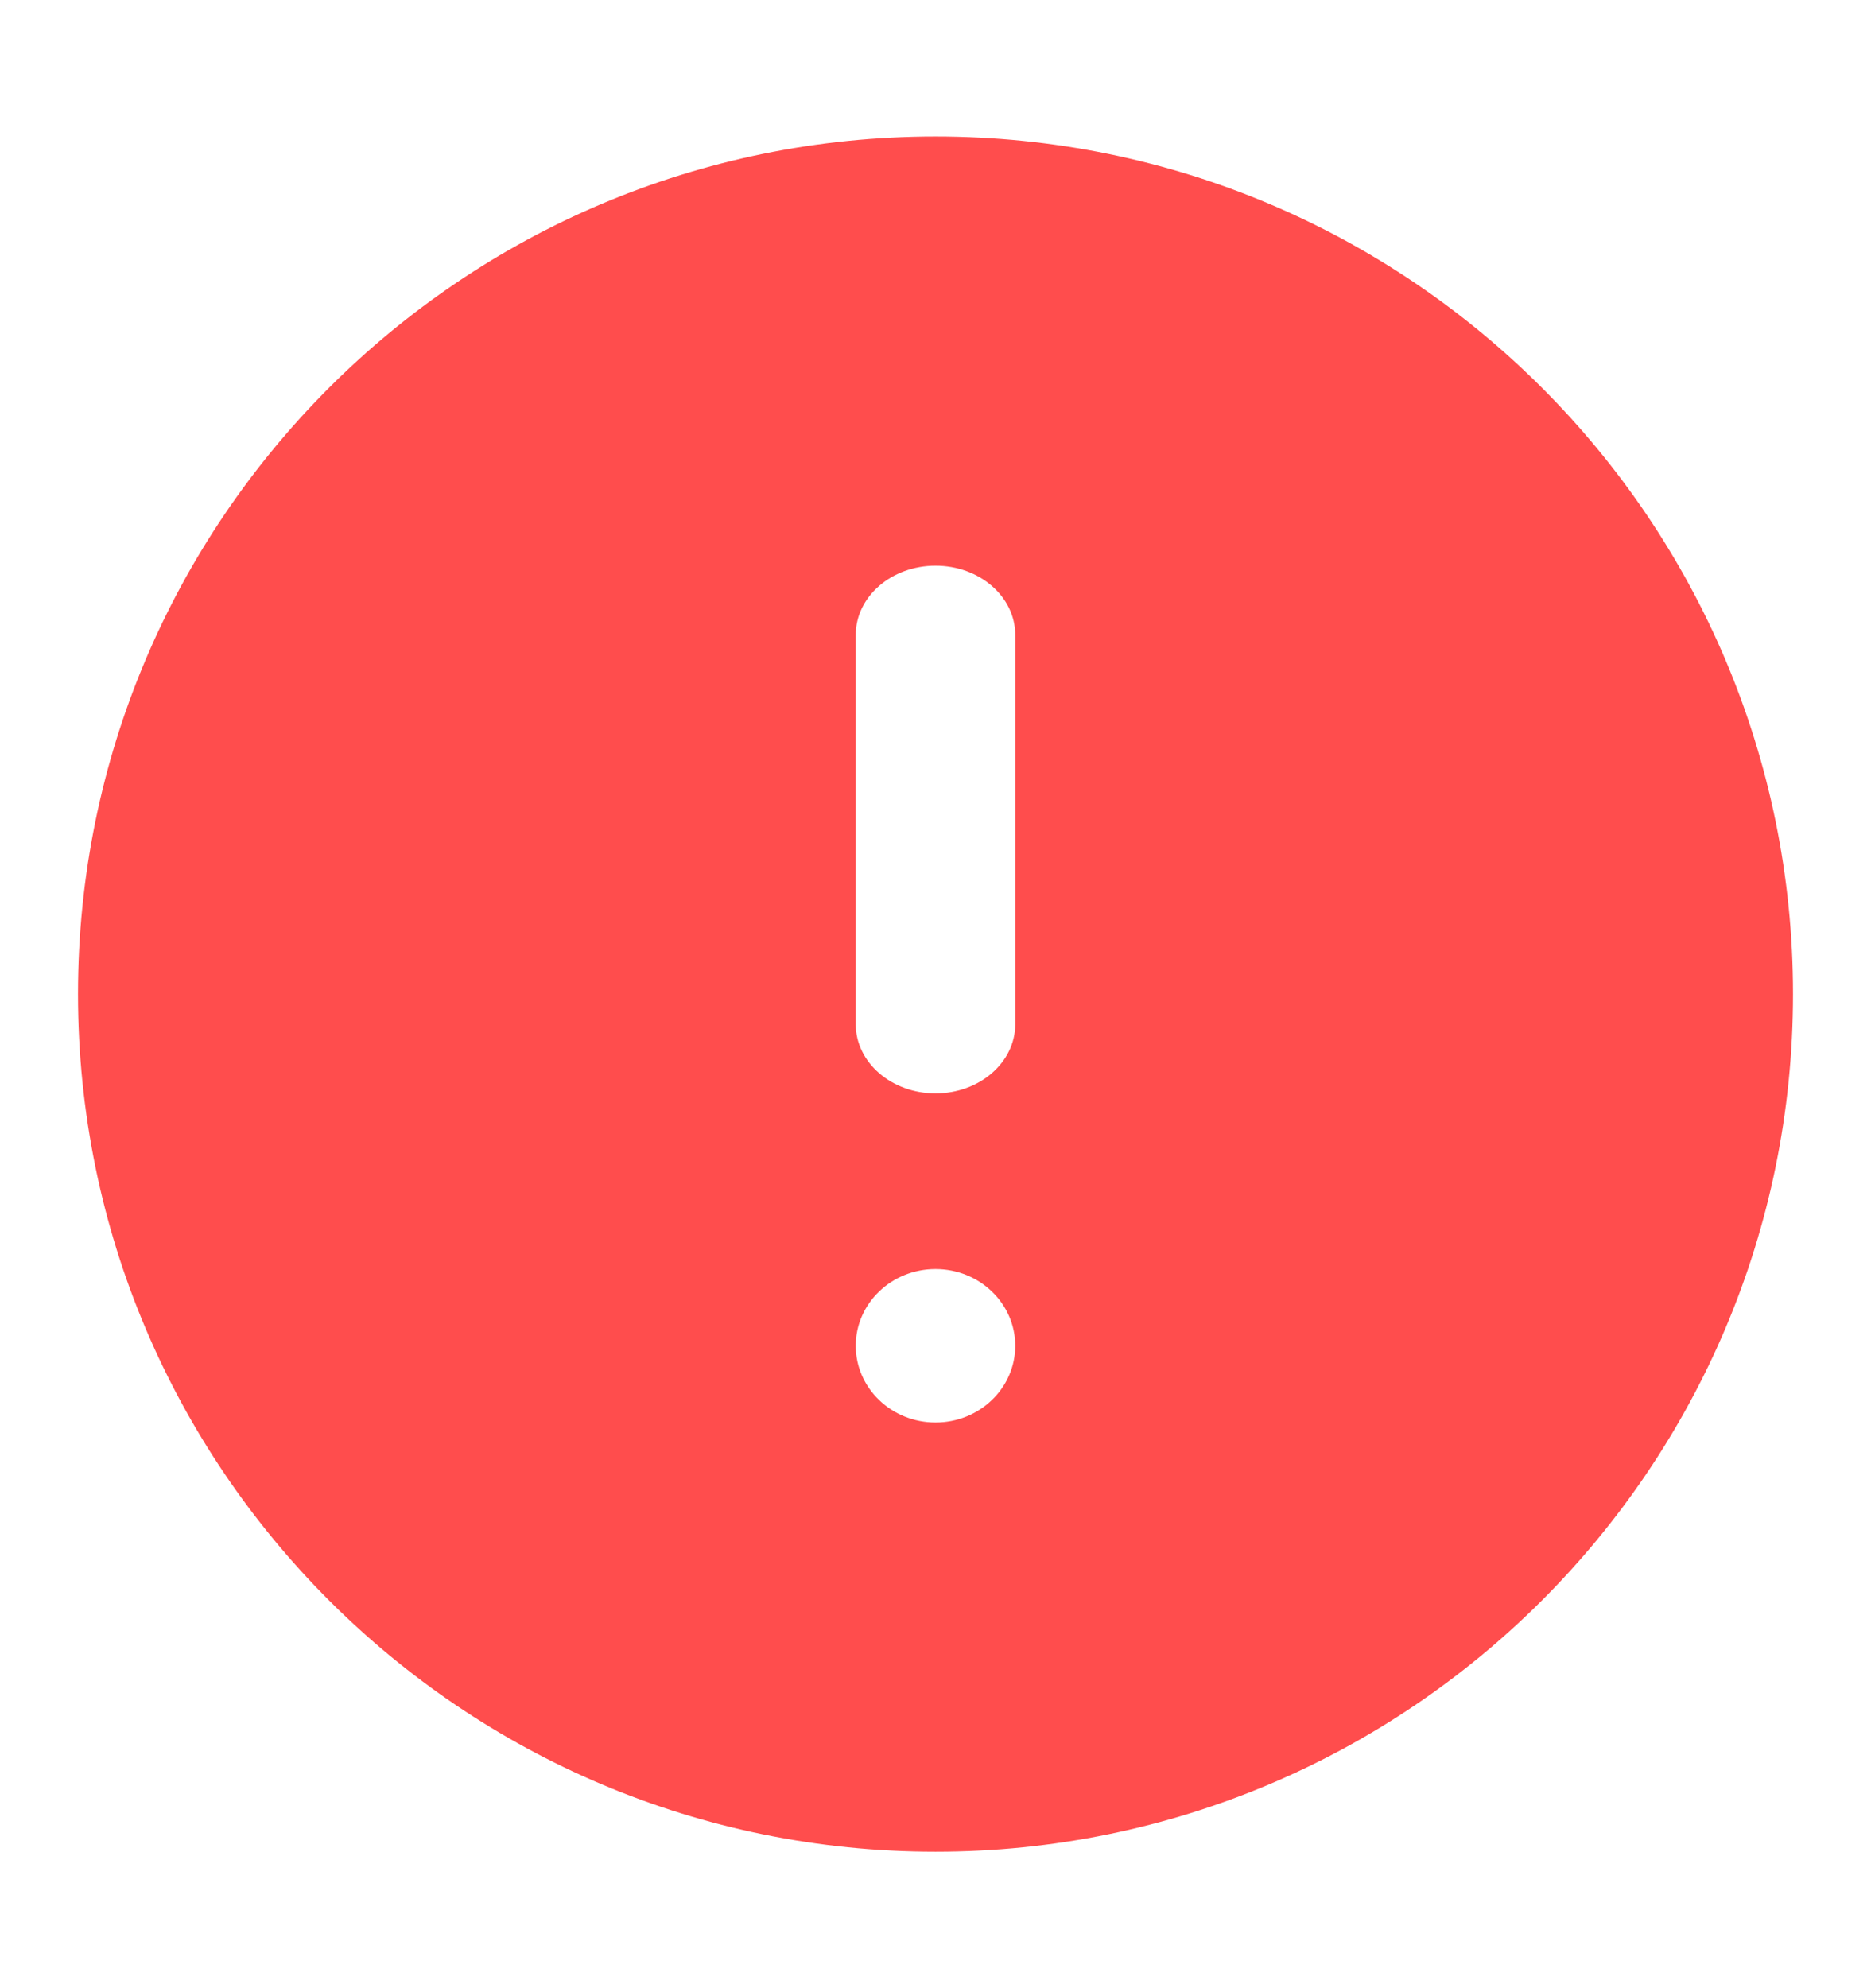 <svg width="16" height="17" viewBox="0 0 16 17" fill="none" xmlns="http://www.w3.org/2000/svg">
<path fill-rule="evenodd" clip-rule="evenodd" d="M0.667 8.5C0.667 4.45 3.95 1.167 8 1.167C12.05 1.167 15.333 4.45 15.333 8.5C15.333 12.55 12.05 15.833 8 15.833C3.95 15.833 0.667 12.55 0.667 8.5ZM8 4.837C8.377 4.837 8.682 5.102 8.682 5.429V8.758C8.682 9.084 8.377 9.349 8 9.349C7.623 9.349 7.318 9.084 7.318 8.758V5.429C7.318 5.102 7.623 4.837 8 4.837ZM8 12.163C8.377 12.163 8.682 11.869 8.682 11.507C8.682 11.145 8.377 10.851 8 10.851C7.623 10.851 7.318 11.145 7.318 11.507C7.318 11.869 7.623 12.163 8 12.163Z" fill="#FF4D4D"/>
</svg>
